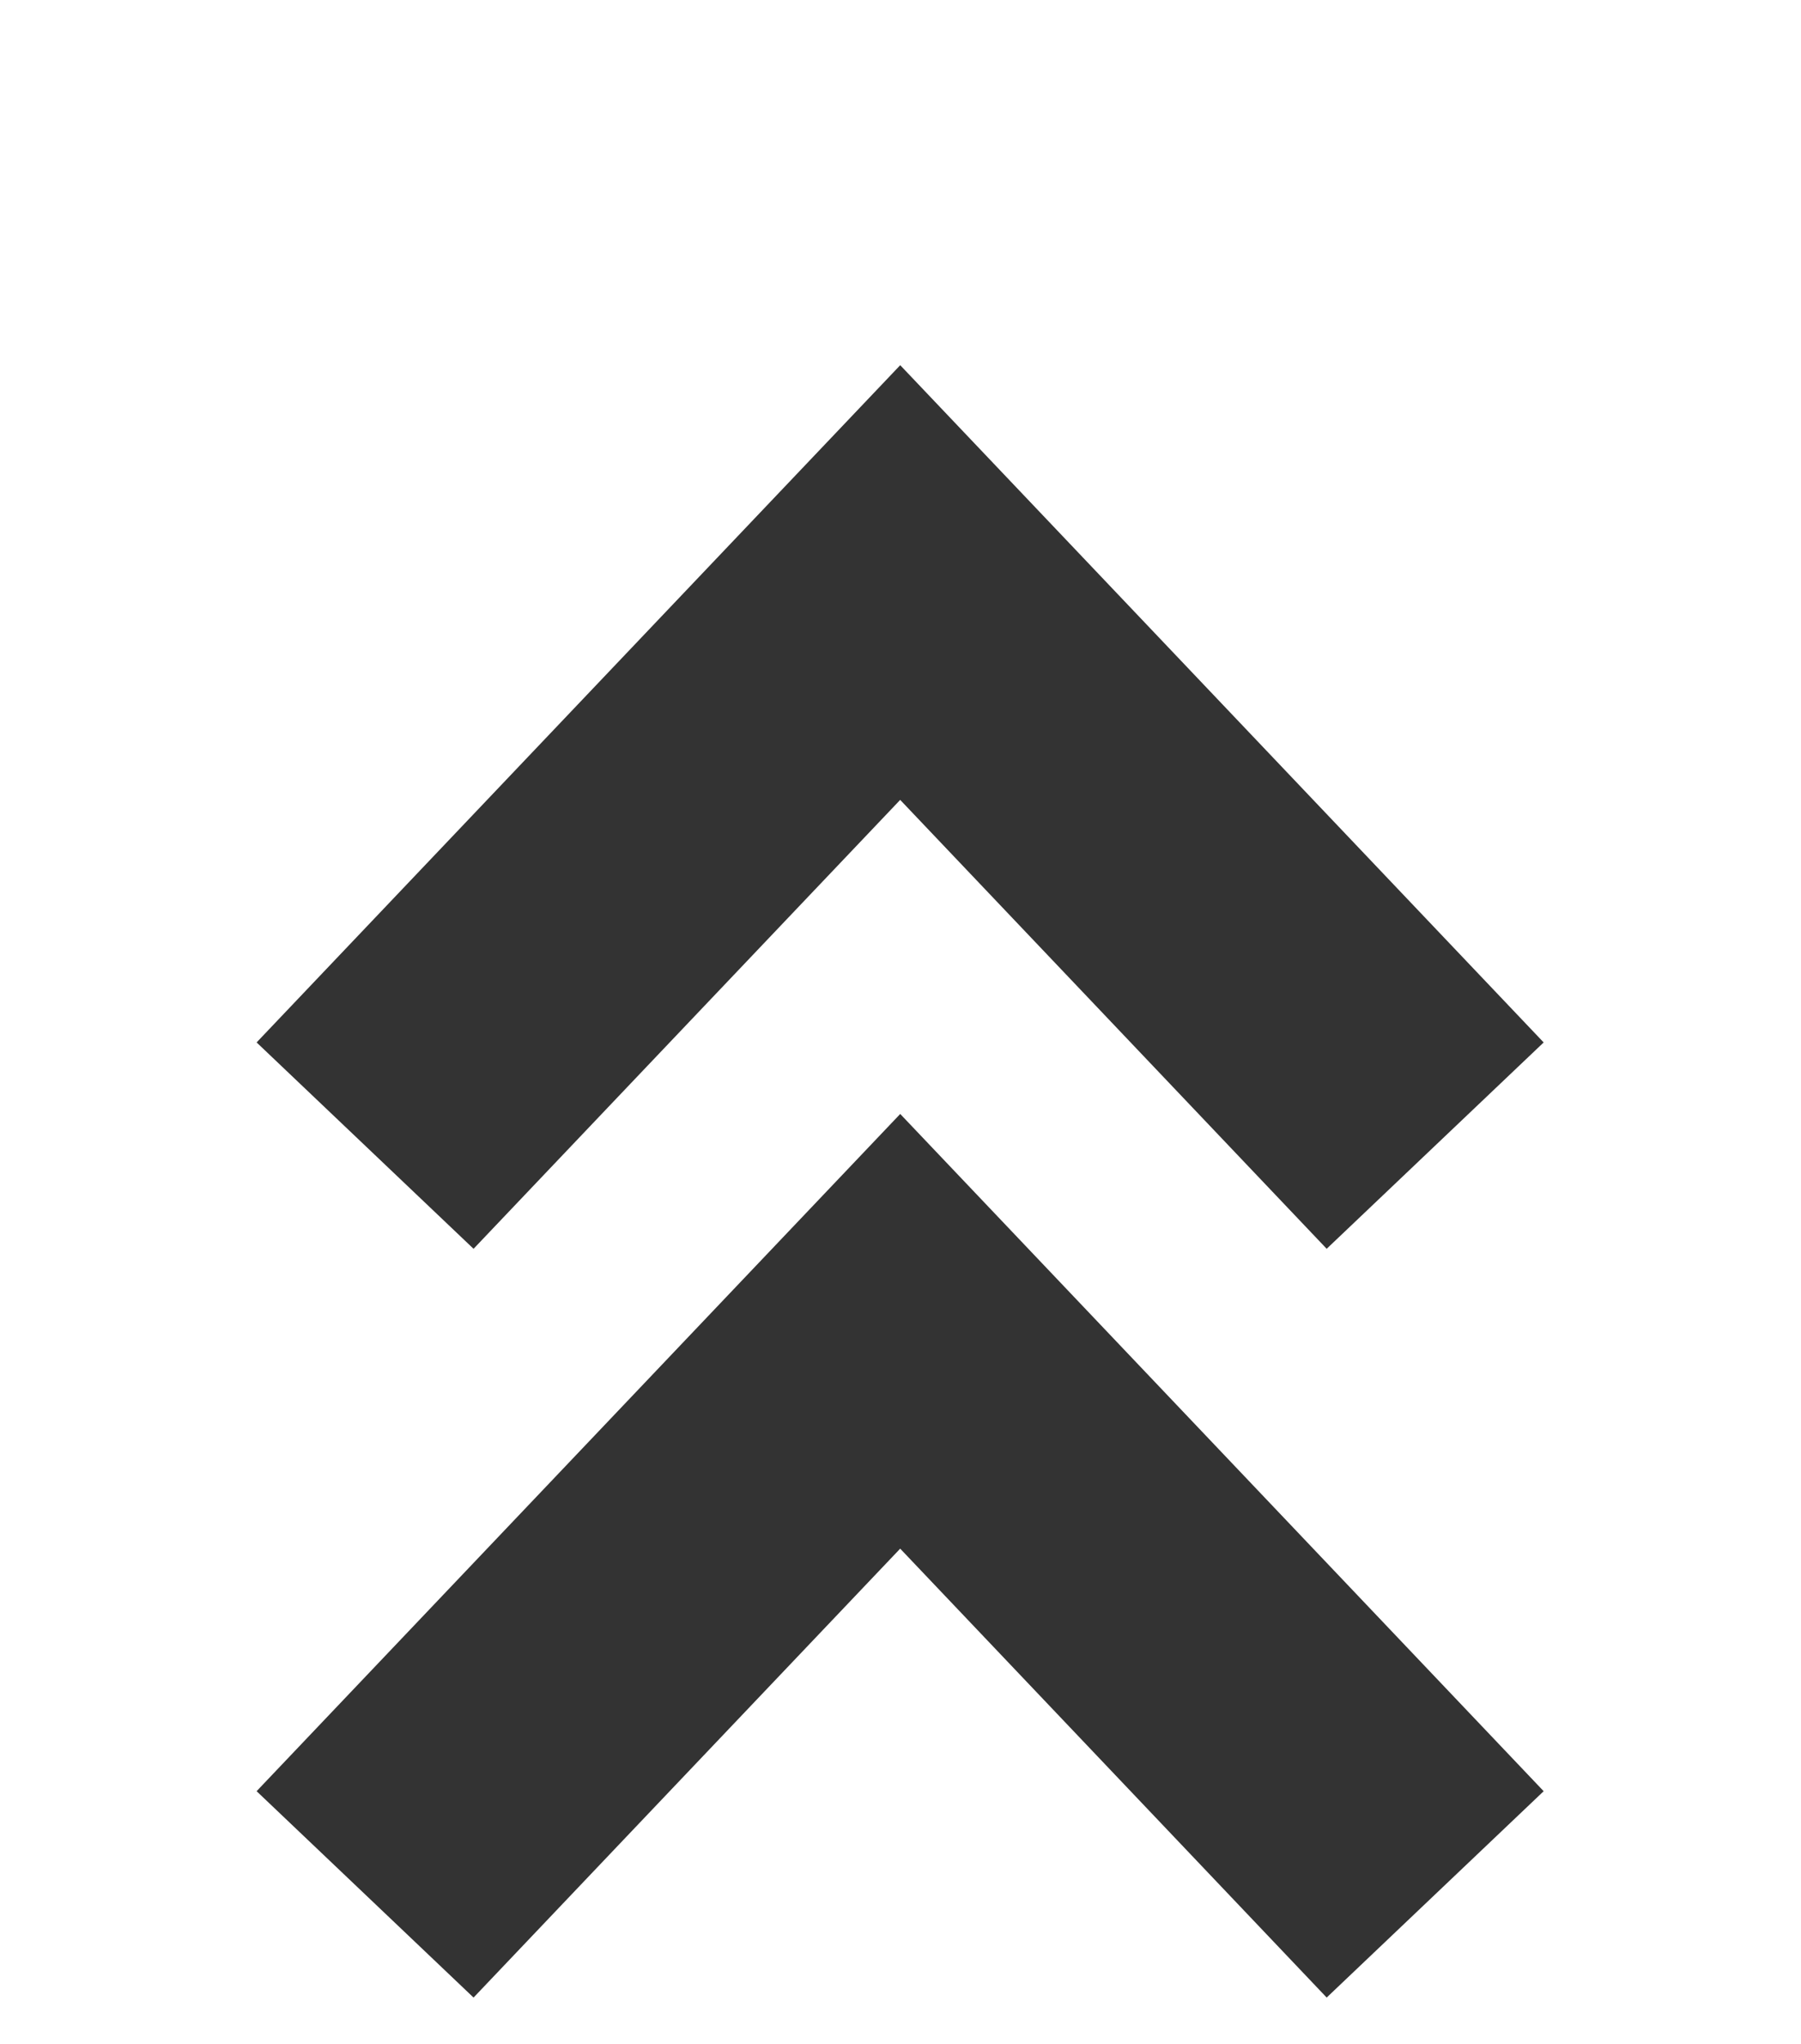 <svg id="组_207" data-name="组 207" xmlns="http://www.w3.org/2000/svg" width="12.032" height="13.65" viewBox="0 0 12.032 13.65">
  <defs>
    <style>
      .cls-1 {
        fill: #333;
        fill-opacity: 0;
        stroke: #333333;
        stroke-width: 2px;
        fill-rule: evenodd;
      }
    </style>
  </defs>
  <path id="_1_拷贝" data-name="1 拷贝" class="cls-1" d="M382.9,1103.53l-3.574-3.76-3.575,3.76" transform="translate(-373.312 -1095.88)"/>
  <path id="_1_拷贝_5" data-name="1 拷贝 5" class="cls-1" d="M382.9,1108.53l-3.574-3.76-3.575,3.76" transform="translate(-373.312 -1095.88)"/>
</svg>
